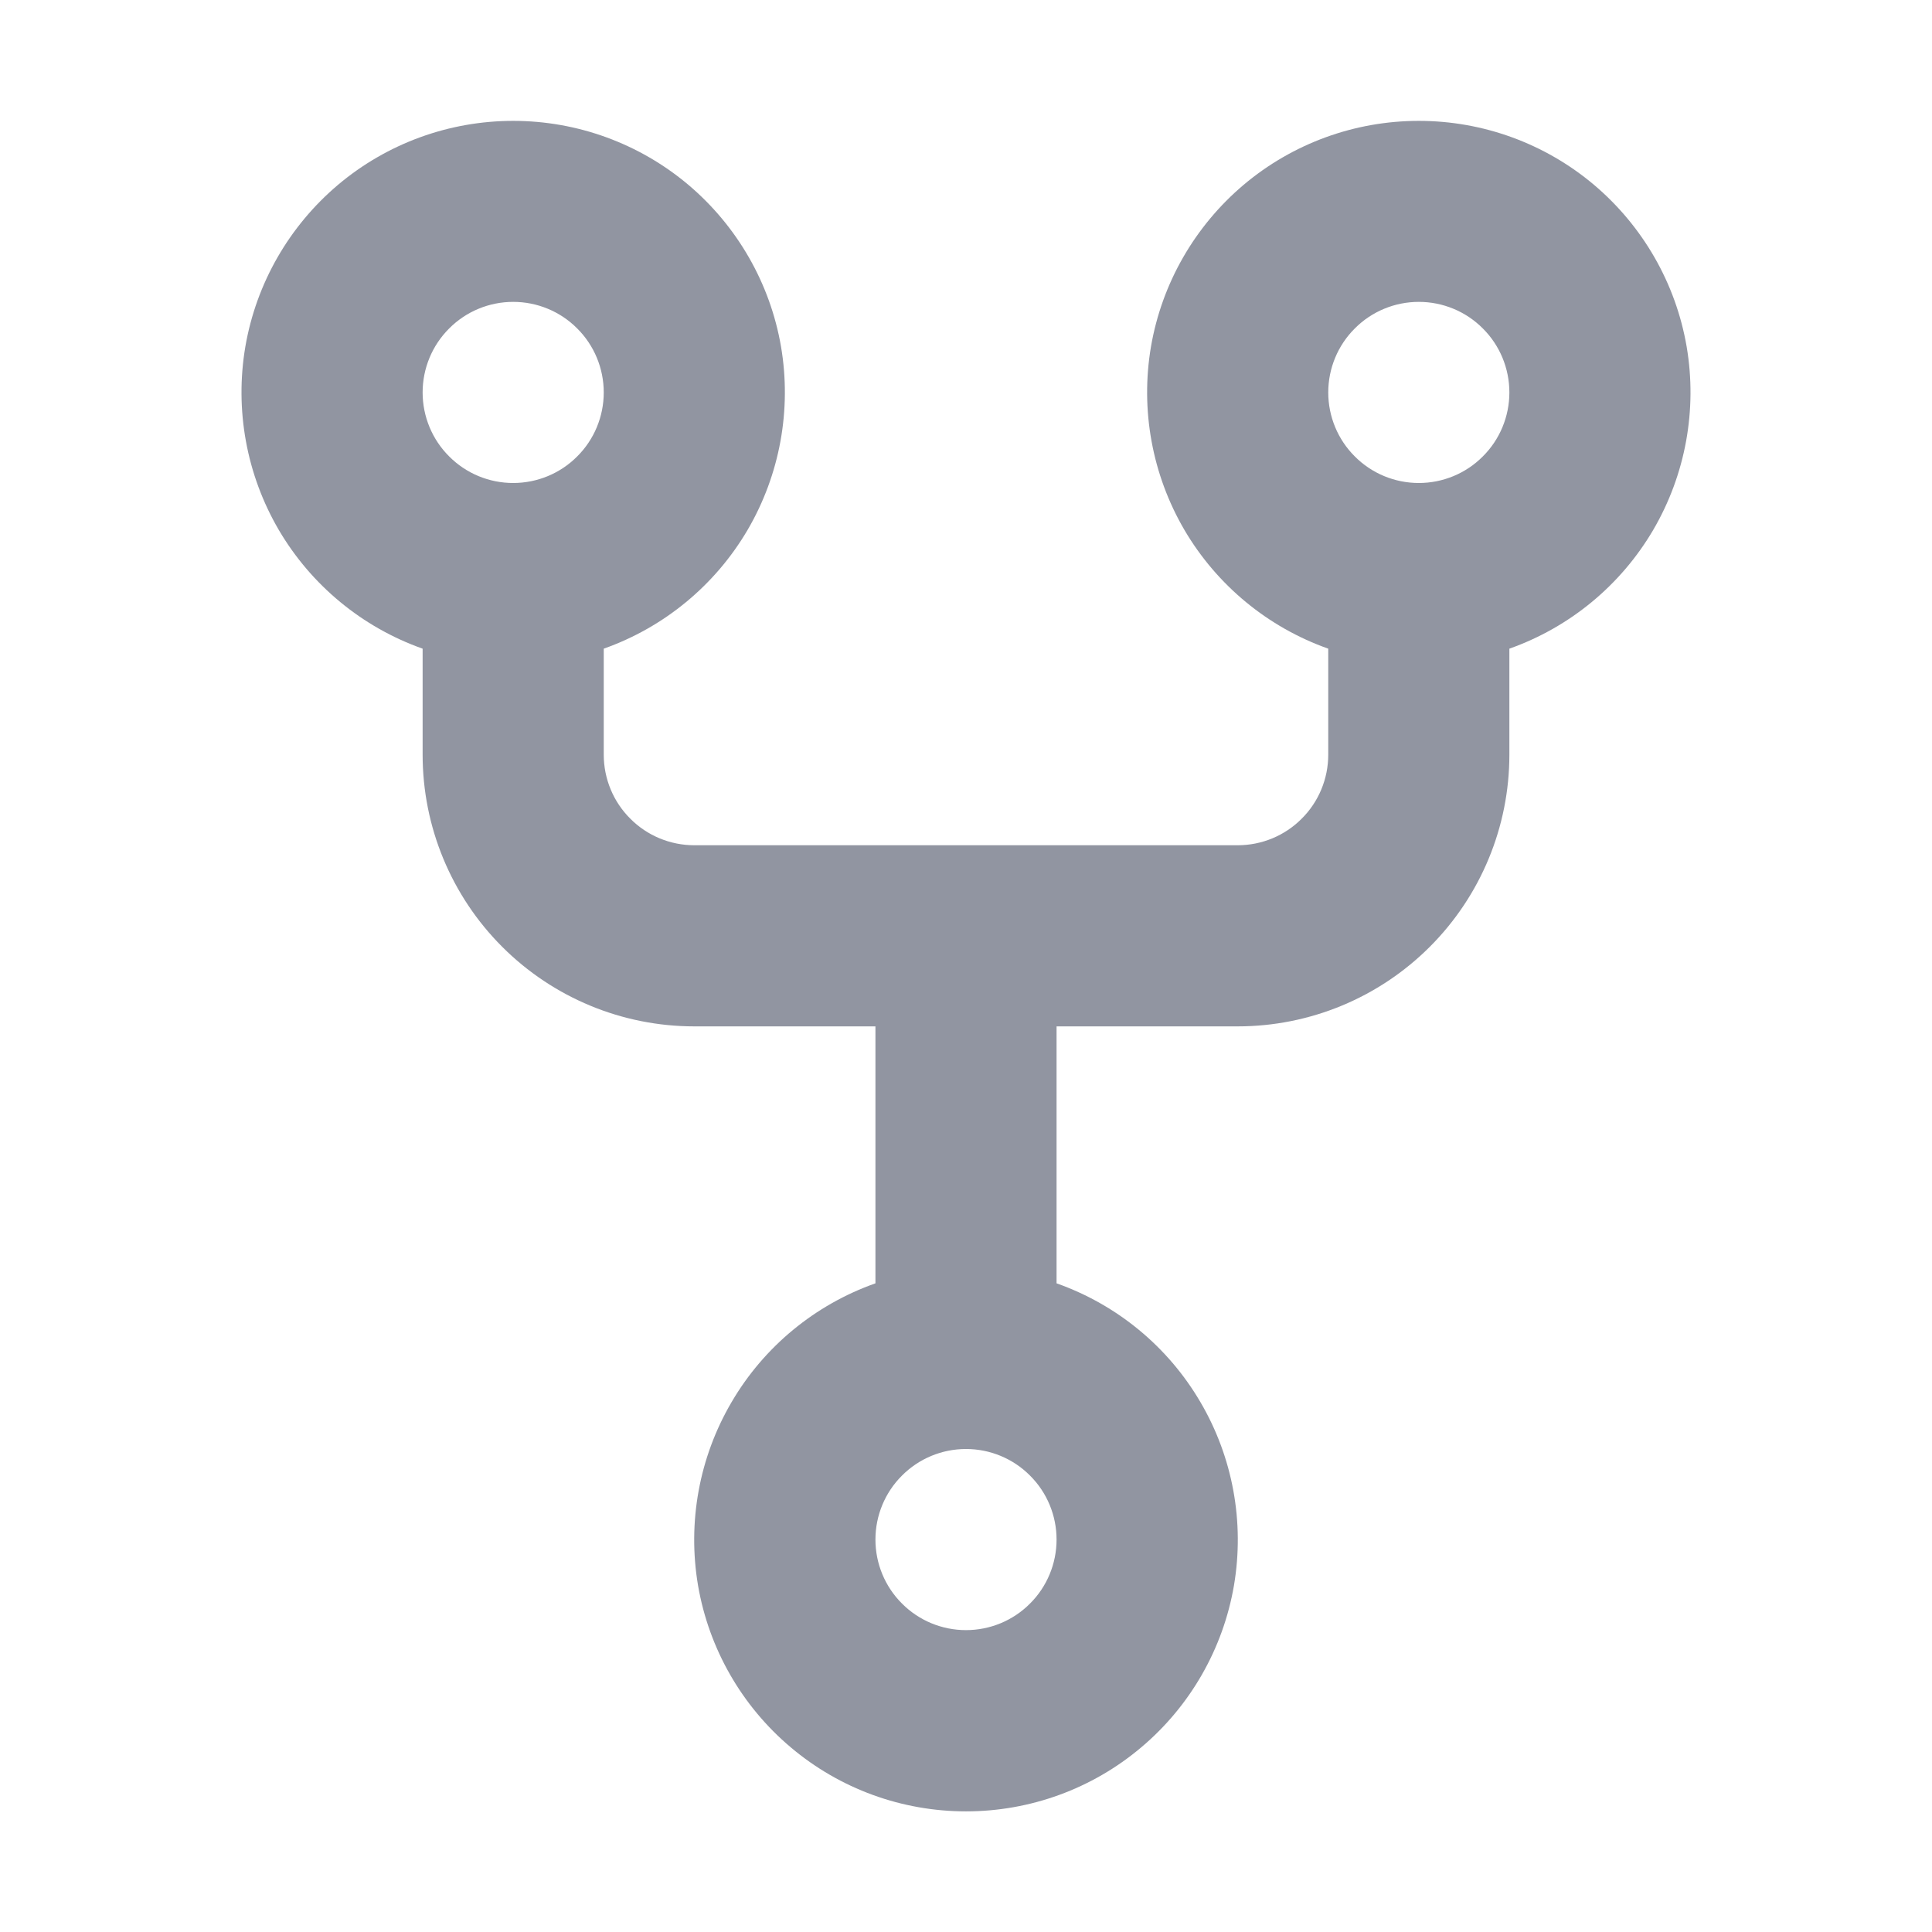 <svg width="16" height="16" viewBox="0 0 16 16" fill="none" xmlns="http://www.w3.org/2000/svg">
<path fill-rule="evenodd" clip-rule="evenodd" d="M5 3.25C5 3.449 4.921 3.64 4.78 3.78C4.64 3.921 4.449 4 4.25 4C4.051 4 3.86 3.921 3.72 3.78C3.579 3.64 3.5 3.449 3.5 3.25C3.5 3.051 3.579 2.86 3.72 2.72C3.86 2.579 4.051 2.5 4.25 2.5C4.449 2.5 4.64 2.579 4.78 2.72C4.921 2.86 5 3.051 5 3.25ZM5 5.372C5.5 5.195 5.922 4.847 6.191 4.389C6.459 3.931 6.557 3.393 6.468 2.87C6.378 2.347 6.106 1.873 5.7 1.53C5.294 1.188 4.781 1.001 4.25 1.001C3.719 1.001 3.206 1.188 2.8 1.53C2.394 1.873 2.122 2.347 2.032 2.87C1.943 3.393 2.041 3.931 2.309 4.389C2.578 4.847 3 5.195 3.5 5.372V6.25C3.5 6.847 3.737 7.419 4.159 7.841C4.581 8.263 5.153 8.5 5.75 8.5H7.25V10.628C6.749 10.805 6.327 11.153 6.059 11.611C5.79 12.069 5.692 12.607 5.781 13.131C5.871 13.654 6.143 14.129 6.549 14.471C6.955 14.814 7.469 15.001 8 15.001C8.531 15.001 9.045 14.814 9.451 14.471C9.857 14.129 10.129 13.654 10.219 13.131C10.308 12.607 10.21 12.069 9.941 11.611C9.673 11.153 9.251 10.805 8.75 10.628V8.5H10.25C10.847 8.5 11.419 8.263 11.841 7.841C12.263 7.419 12.5 6.847 12.5 6.25V5.372C13 5.195 13.422 4.847 13.691 4.389C13.959 3.931 14.057 3.393 13.968 2.87C13.878 2.347 13.606 1.873 13.2 1.53C12.794 1.188 12.281 1.001 11.75 1.001C11.219 1.001 10.706 1.188 10.3 1.53C9.894 1.873 9.622 2.347 9.532 2.87C9.443 3.393 9.541 3.931 9.809 4.389C10.078 4.847 10.5 5.195 11 5.372V6.25C11 6.449 10.921 6.64 10.78 6.78C10.64 6.921 10.449 7 10.25 7H5.75C5.551 7 5.36 6.921 5.22 6.78C5.079 6.64 5 6.449 5 6.25V5.372ZM8.75 12.75C8.75 12.949 8.671 13.14 8.53 13.28C8.39 13.421 8.199 13.5 8 13.5C7.801 13.5 7.61 13.421 7.47 13.28C7.329 13.14 7.25 12.949 7.25 12.75C7.25 12.551 7.329 12.36 7.47 12.22C7.61 12.079 7.801 12 8 12C8.199 12 8.39 12.079 8.53 12.22C8.671 12.36 8.75 12.551 8.75 12.75ZM11.75 4C11.949 4 12.14 3.921 12.28 3.78C12.421 3.64 12.5 3.449 12.5 3.25C12.5 3.051 12.421 2.86 12.28 2.72C12.14 2.579 11.949 2.5 11.75 2.5C11.551 2.5 11.36 2.579 11.22 2.72C11.079 2.86 11 3.051 11 3.25C11 3.449 11.079 3.64 11.22 3.78C11.36 3.921 11.551 4 11.75 4Z" fill="#9195A1"/>
</svg>
